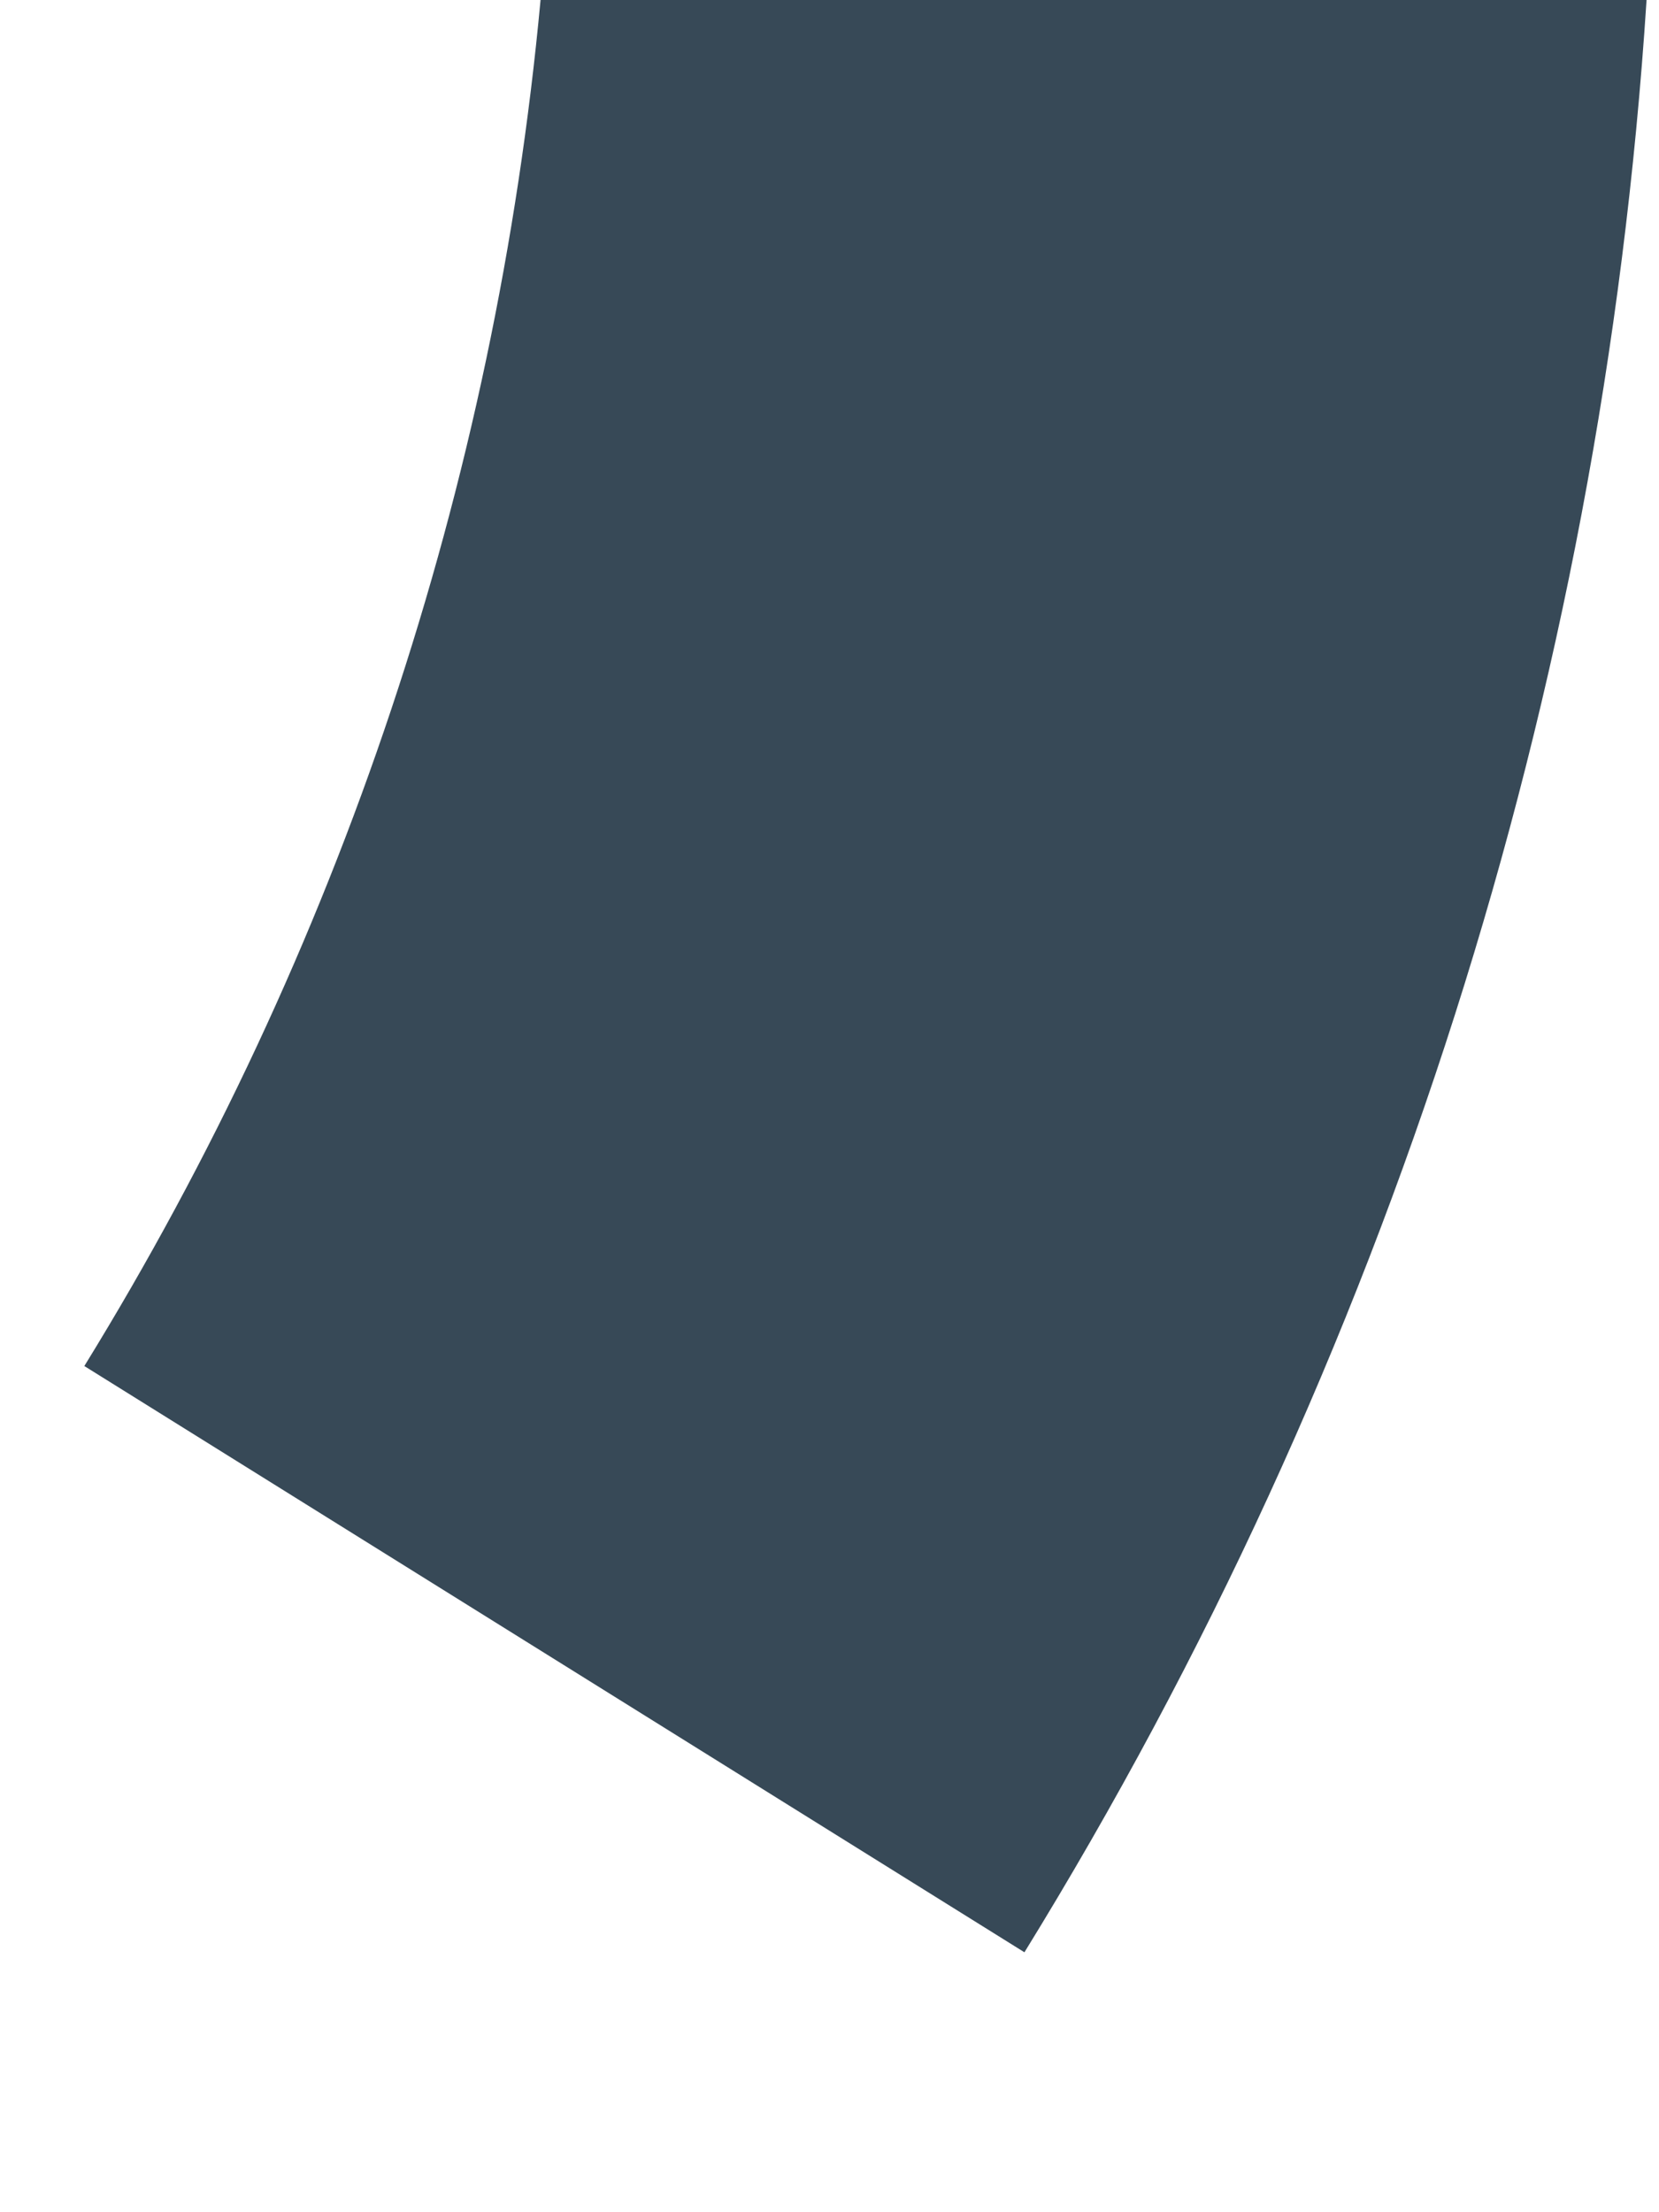 <svg width="6" height="8" viewBox="0 0 6 8" fill="none" xmlns="http://www.w3.org/2000/svg" xmlns:xlink="http://www.w3.org/1999/xlink">
<path d="M5.955,0L1.955,0C1.792,1.752 1.228,3.442 0.305,4.94L3.705,7.06C5.02,4.926 5.793,2.502 5.955,0L5.955,0Z" fill="#374957"/>
</svg>
